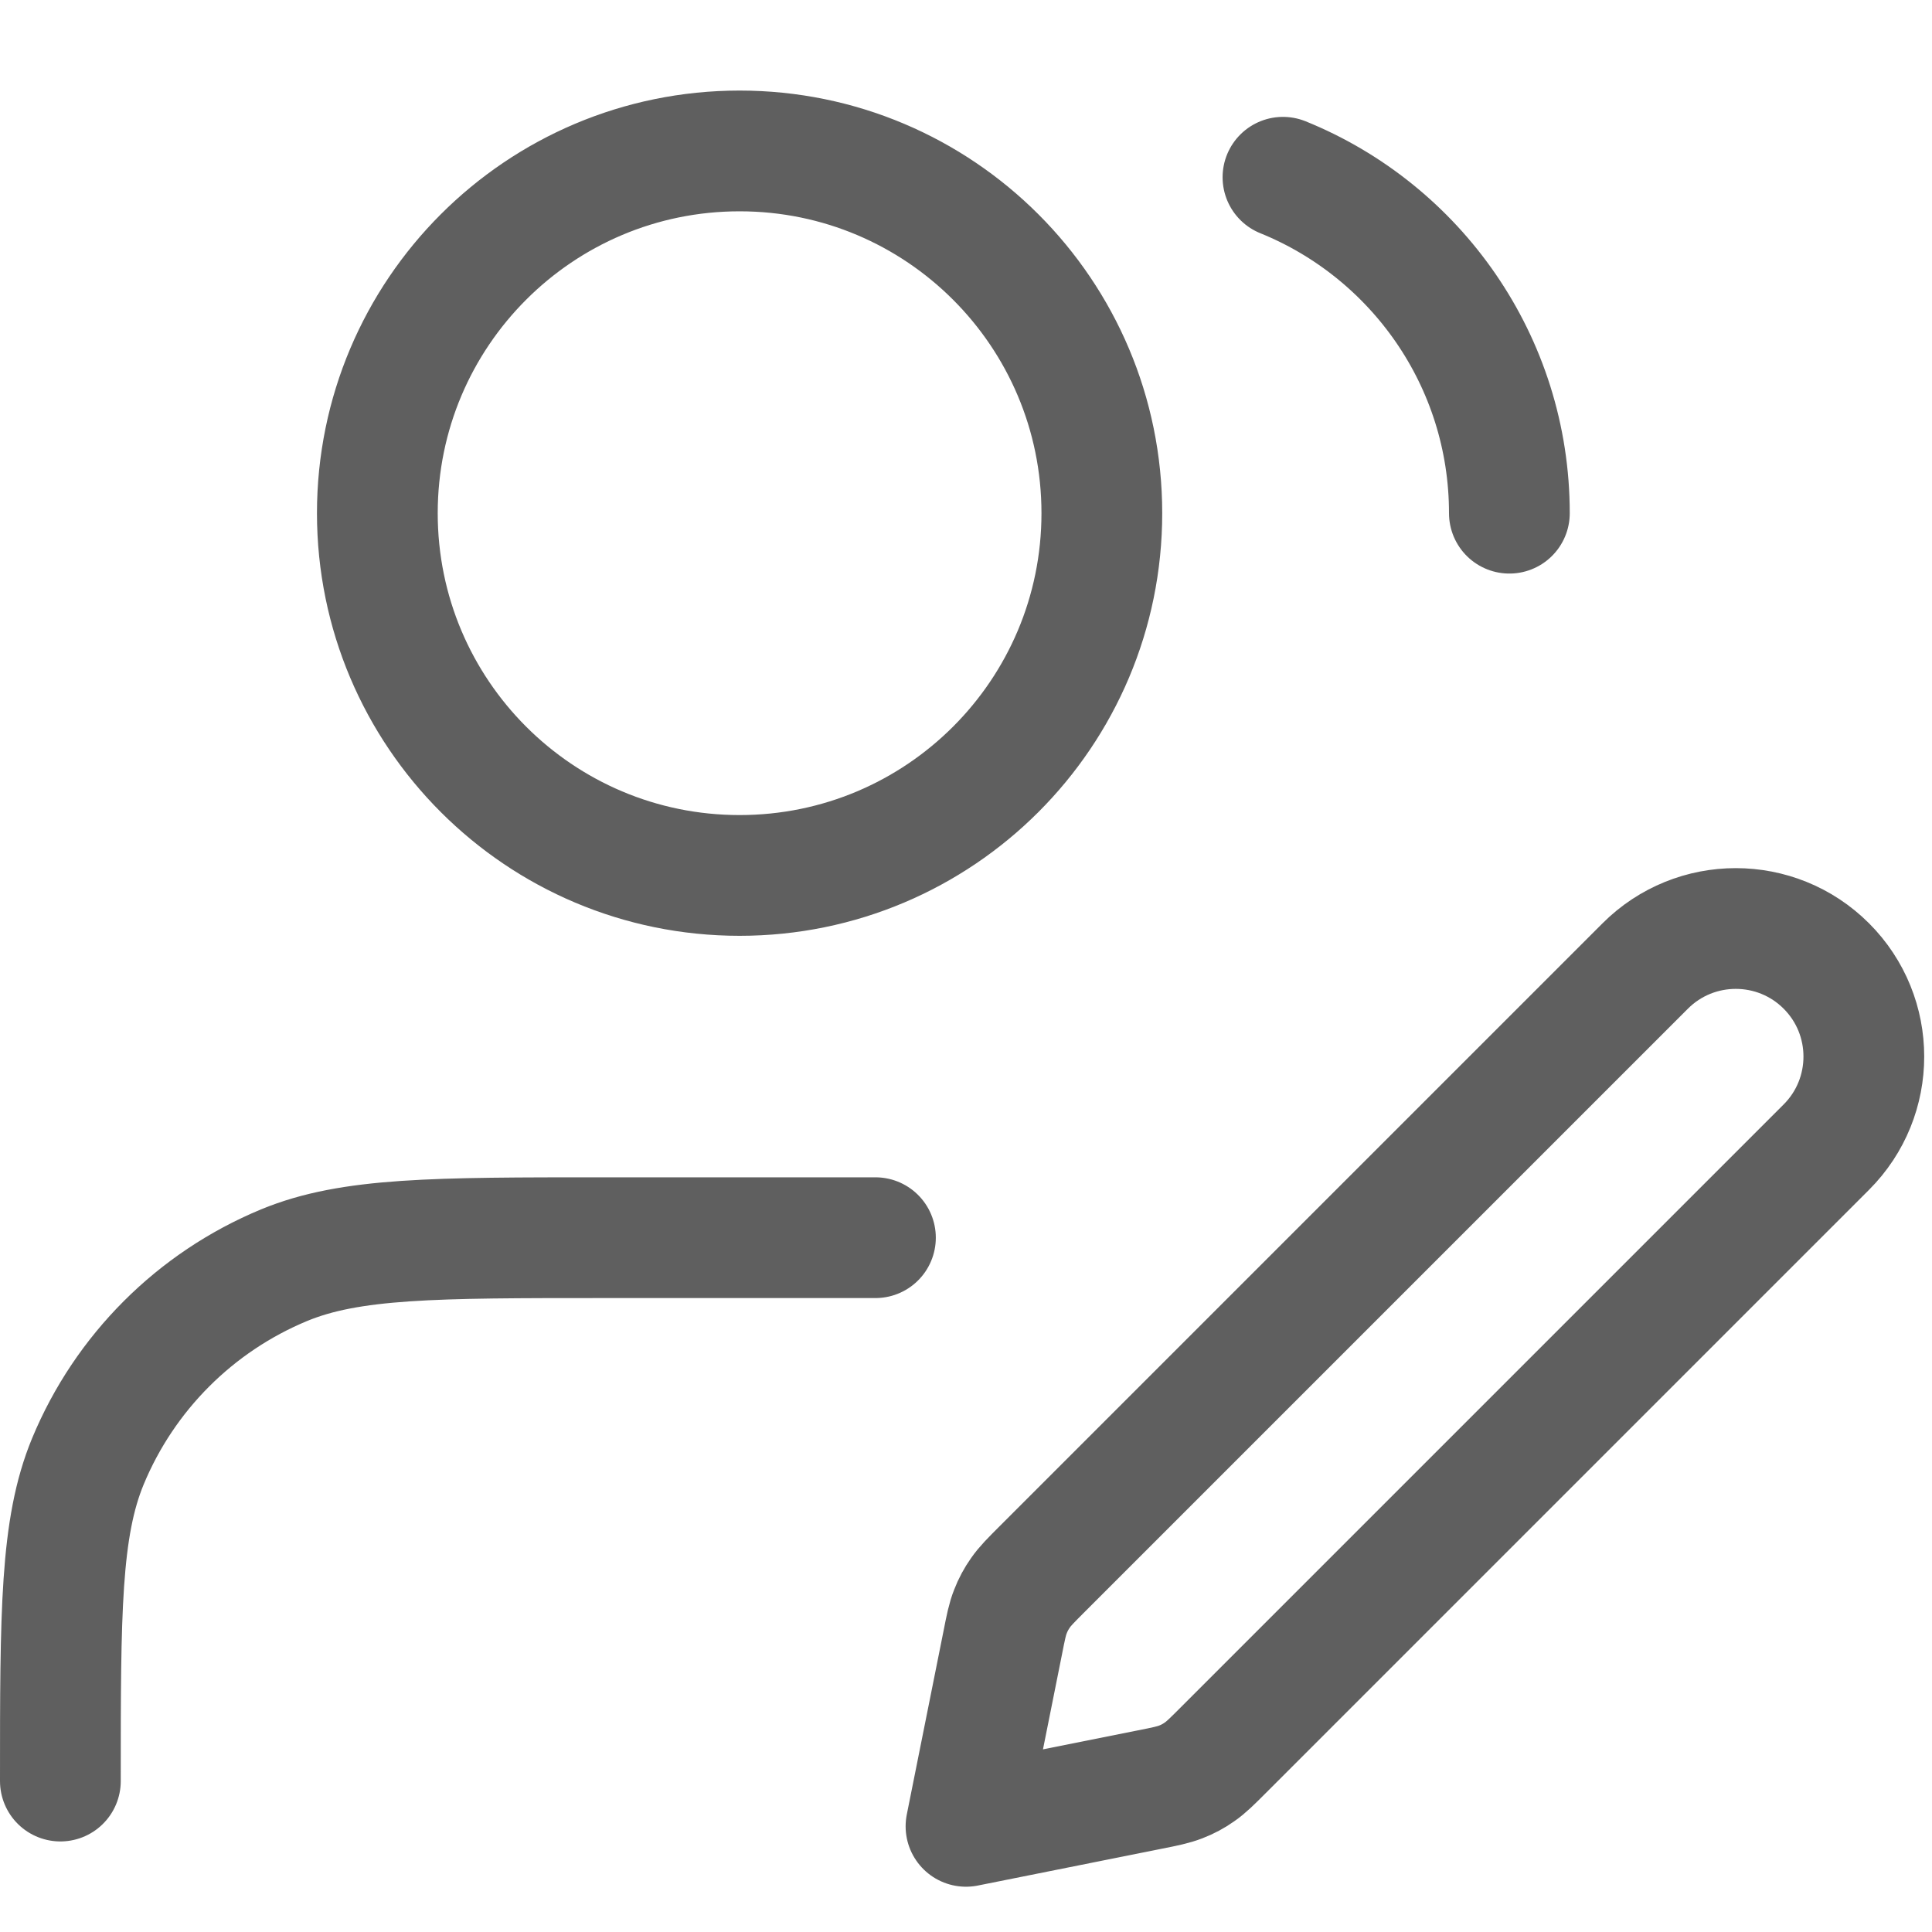 <svg width="16" height="16" viewBox="0 0 16 16" fill="none" xmlns="http://www.w3.org/2000/svg">
<path d="M7.25 10.25H5C3.602 10.25 2.903 10.25 2.352 10.478C1.617 10.783 1.033 11.367 0.728 12.102C0.5 12.653 0.5 13.352 0.5 14.75M10.625 1.468C11.724 1.913 12.5 2.991 12.5 4.25M8 15.125L9.519 14.821C9.651 14.795 9.717 14.781 9.779 14.757C9.834 14.736 9.886 14.708 9.934 14.674C9.989 14.636 10.036 14.589 10.132 14.493L15.125 9.5C15.539 9.086 15.539 8.414 15.125 8C14.711 7.586 14.039 7.586 13.625 8L8.632 12.993C8.536 13.089 8.489 13.136 8.451 13.191C8.417 13.239 8.389 13.291 8.368 13.346C8.343 13.408 8.33 13.474 8.304 13.606L8 15.125ZM9.125 4.25C9.125 5.907 7.782 7.25 6.125 7.25C4.468 7.25 3.125 5.907 3.125 4.25C3.125 2.593 4.468 1.25 6.125 1.25C7.782 1.25 9.125 2.593 9.125 4.25Z" stroke="#5F5F5F" stroke-linecap="round" stroke-linejoin="round"/>
</svg>
